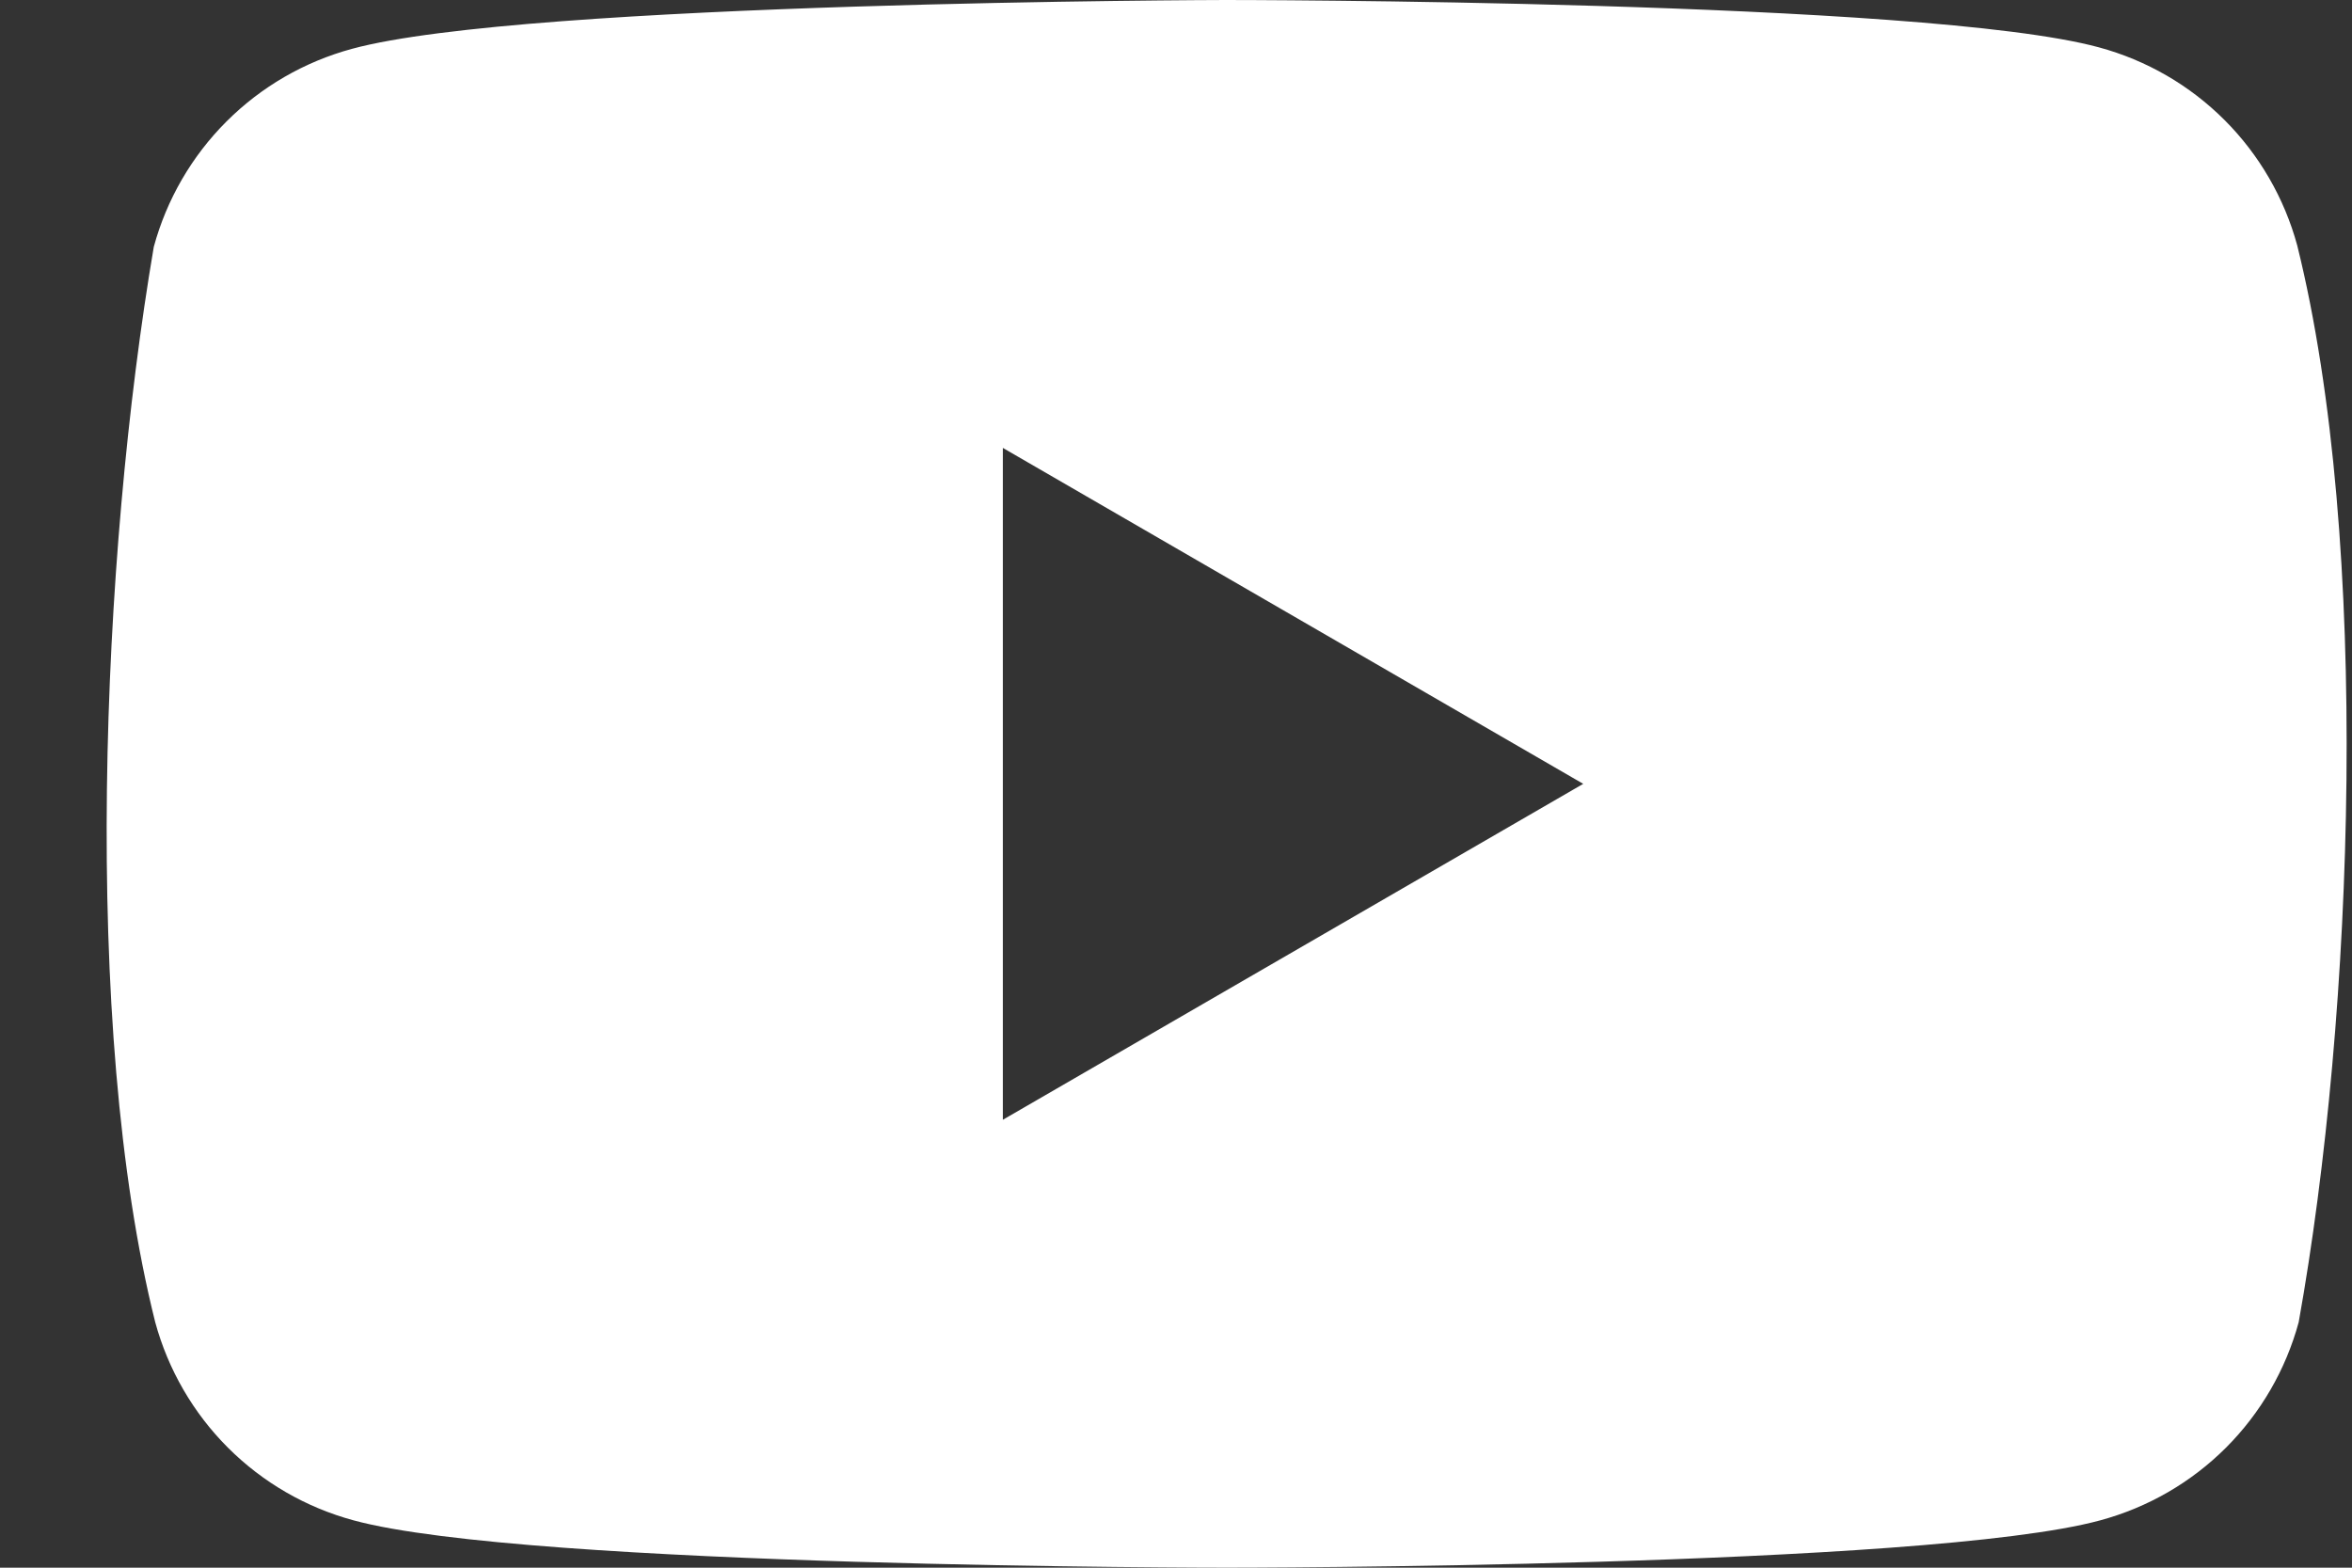 <svg width="21" height="14" viewBox="0 0 21 14" fill="none" xmlns="http://www.w3.org/2000/svg">
<rect x="0" y="0" width="21" height="14" fill="#333333" stroke="none"/>
<path fill-rule="evenodd" clip-rule="evenodd" d="M19.862 1.072C20.172 1.382 20.396 1.769 20.511 2.192C21.171 4.85 21.019 9.047 20.524 11.808C20.409 12.231 20.185 12.618 19.875 12.928C19.564 13.239 19.177 13.462 18.753 13.577C17.201 14 10.955 14 10.955 14C10.955 14 4.708 14 3.156 13.577C2.732 13.462 2.346 13.239 2.035 12.928C1.725 12.618 1.501 12.231 1.386 11.808C0.722 9.162 0.904 4.962 1.373 2.205C1.488 1.781 1.712 1.395 2.022 1.085C2.333 0.774 2.719 0.551 3.143 0.436C4.695 0.013 10.942 0 10.942 0C10.942 0 17.189 0 18.741 0.423C19.165 0.538 19.551 0.761 19.862 1.072ZM14.136 7L8.954 10V4L14.136 7Z" fill="white"/>
</svg>

